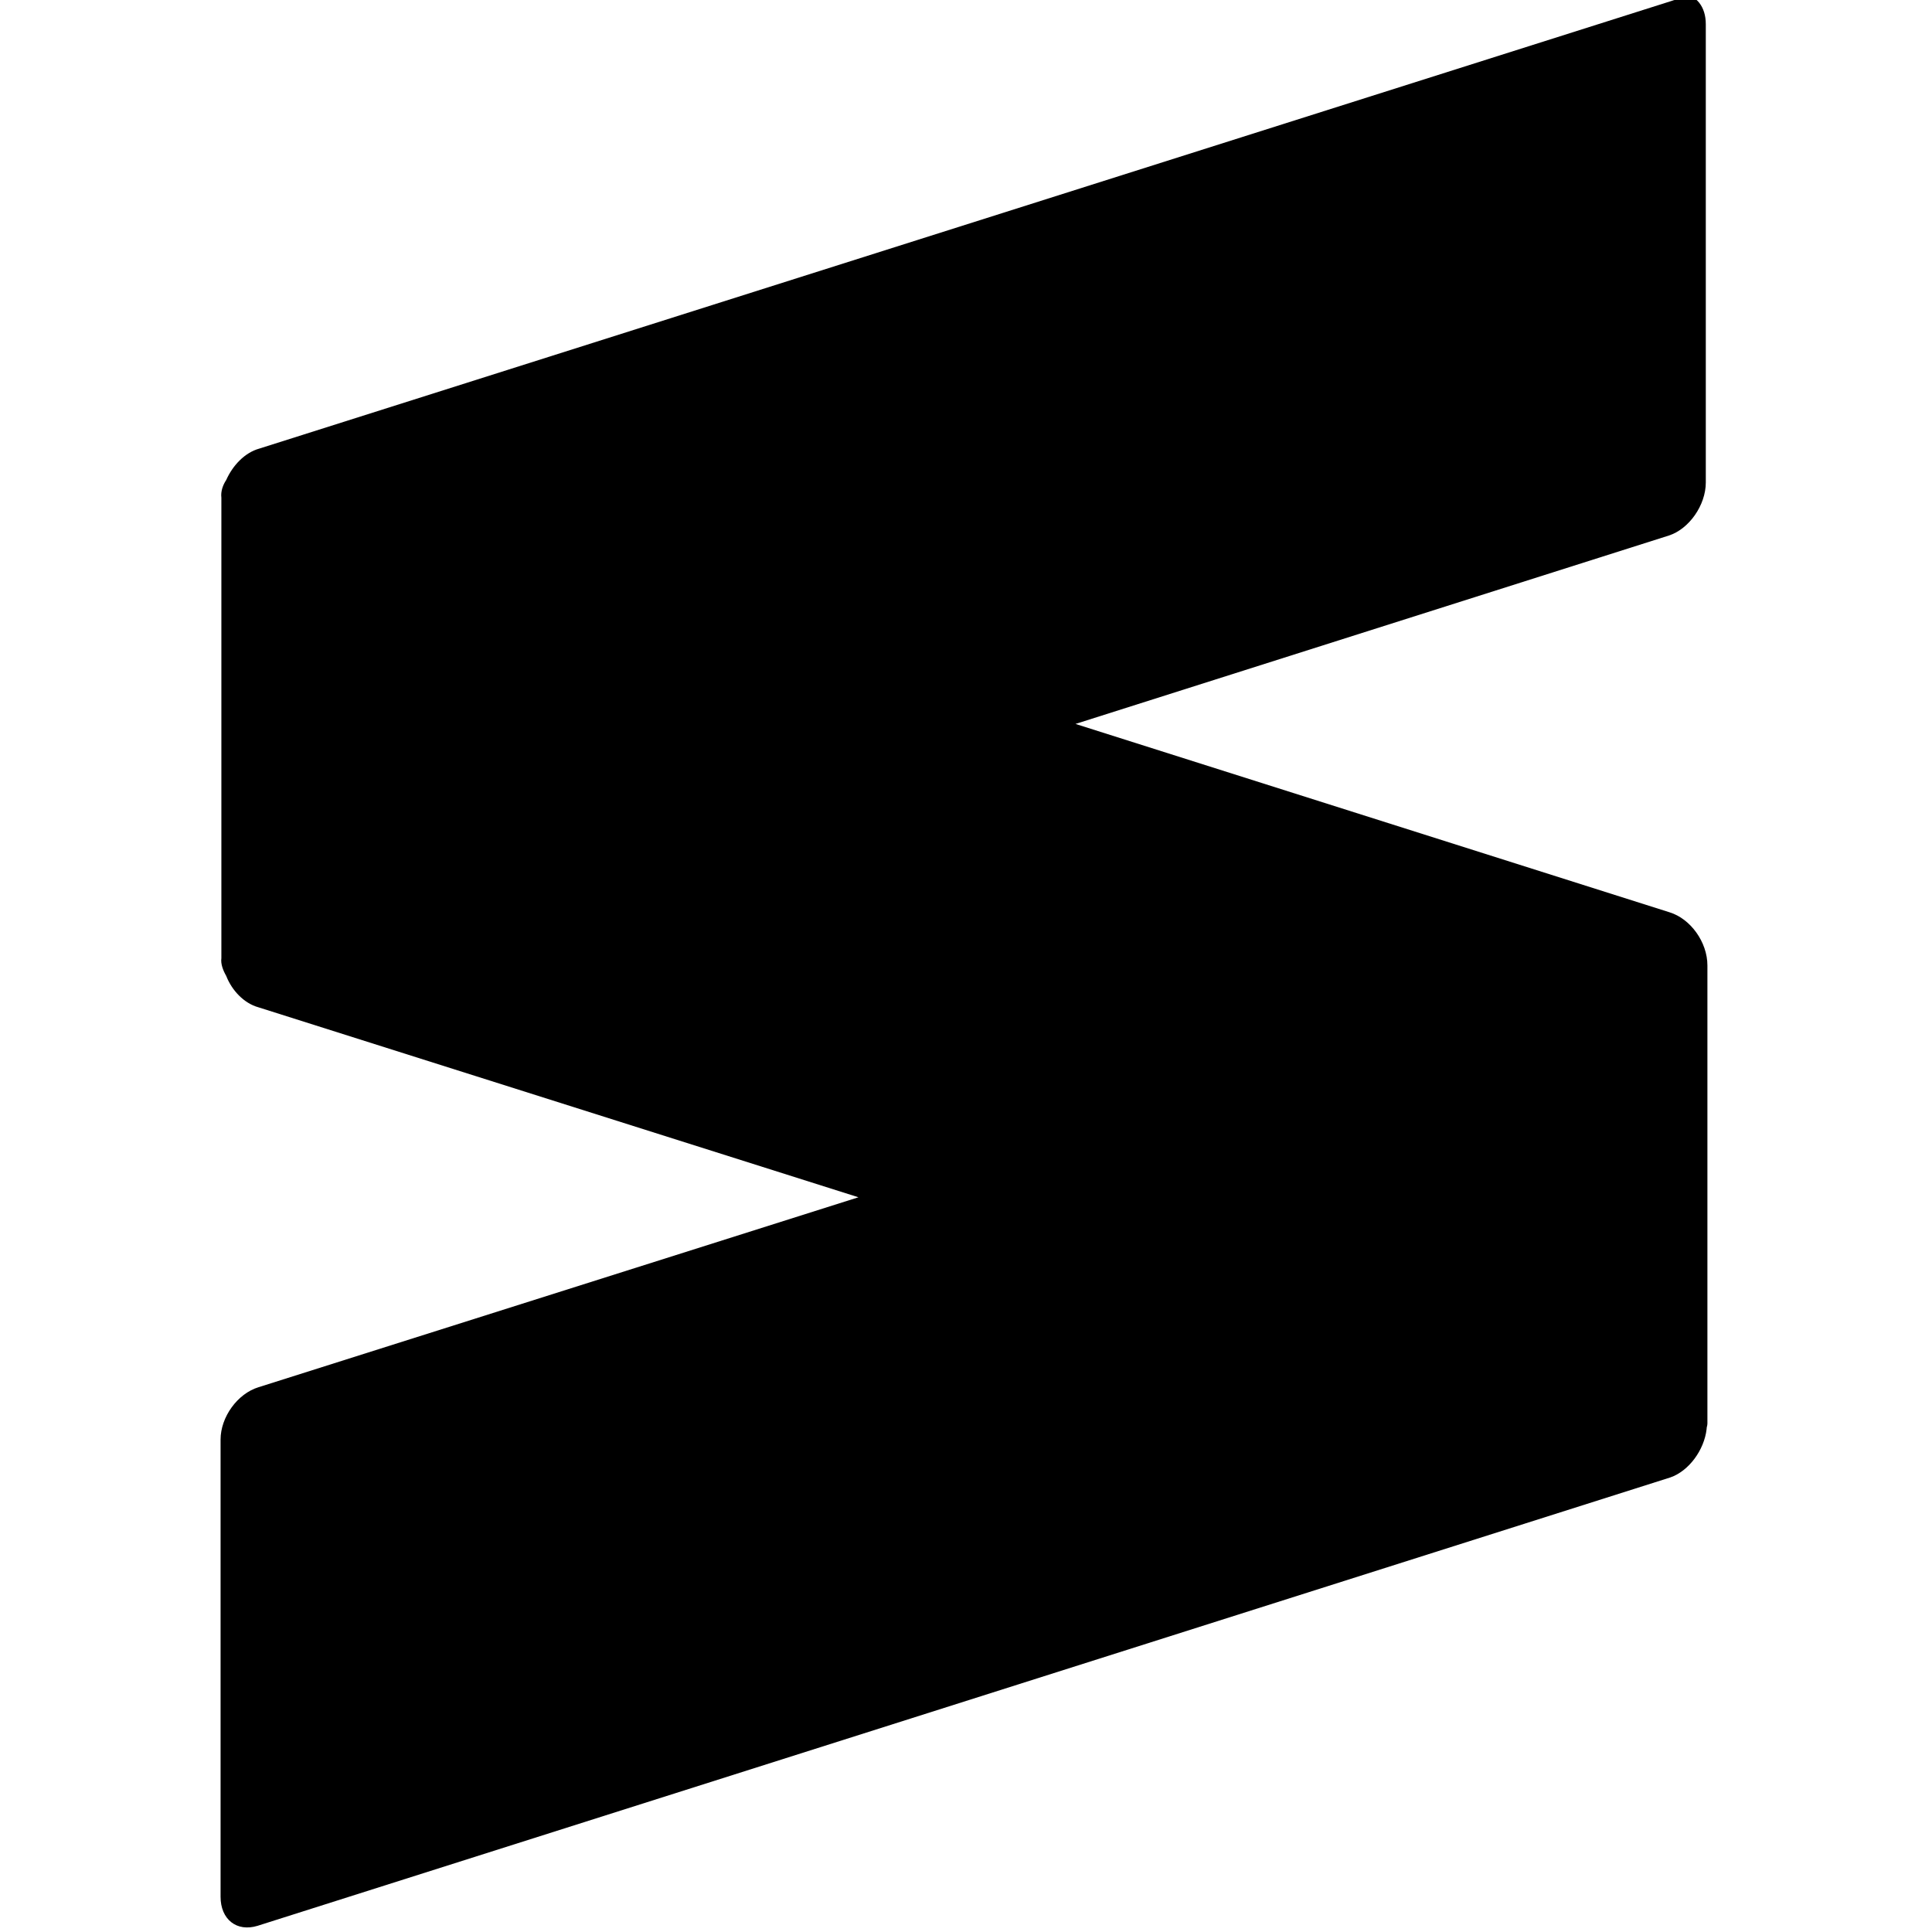 <svg viewBox="0 0 24 24" xmlns="http://www.w3.org/2000/svg"><path d="M20.953 0v-.001c-.07-.01-.13-.01-.18.01L3.22 5.573c-.18.05-.33.21-.41.39v0c-.04.06-.07.14-.06.22v5.72 0c-.01.07.02.15.06.22 .07.18.22.34.4.39l7.454 2.36 -7.454 2.36c-.26.08-.47.37-.47.65v5.68c0 .28.2.44.46.36l17.55-5.57c.23-.08.42-.34.45-.6 0-.03.01-.04.01-.07v-5.69c0-.29-.21-.58-.47-.66l-7.38-2.34 7.37-2.34c.25-.08.46-.375.46-.66V.3c0-.22-.12-.36-.29-.38Z"/></svg>